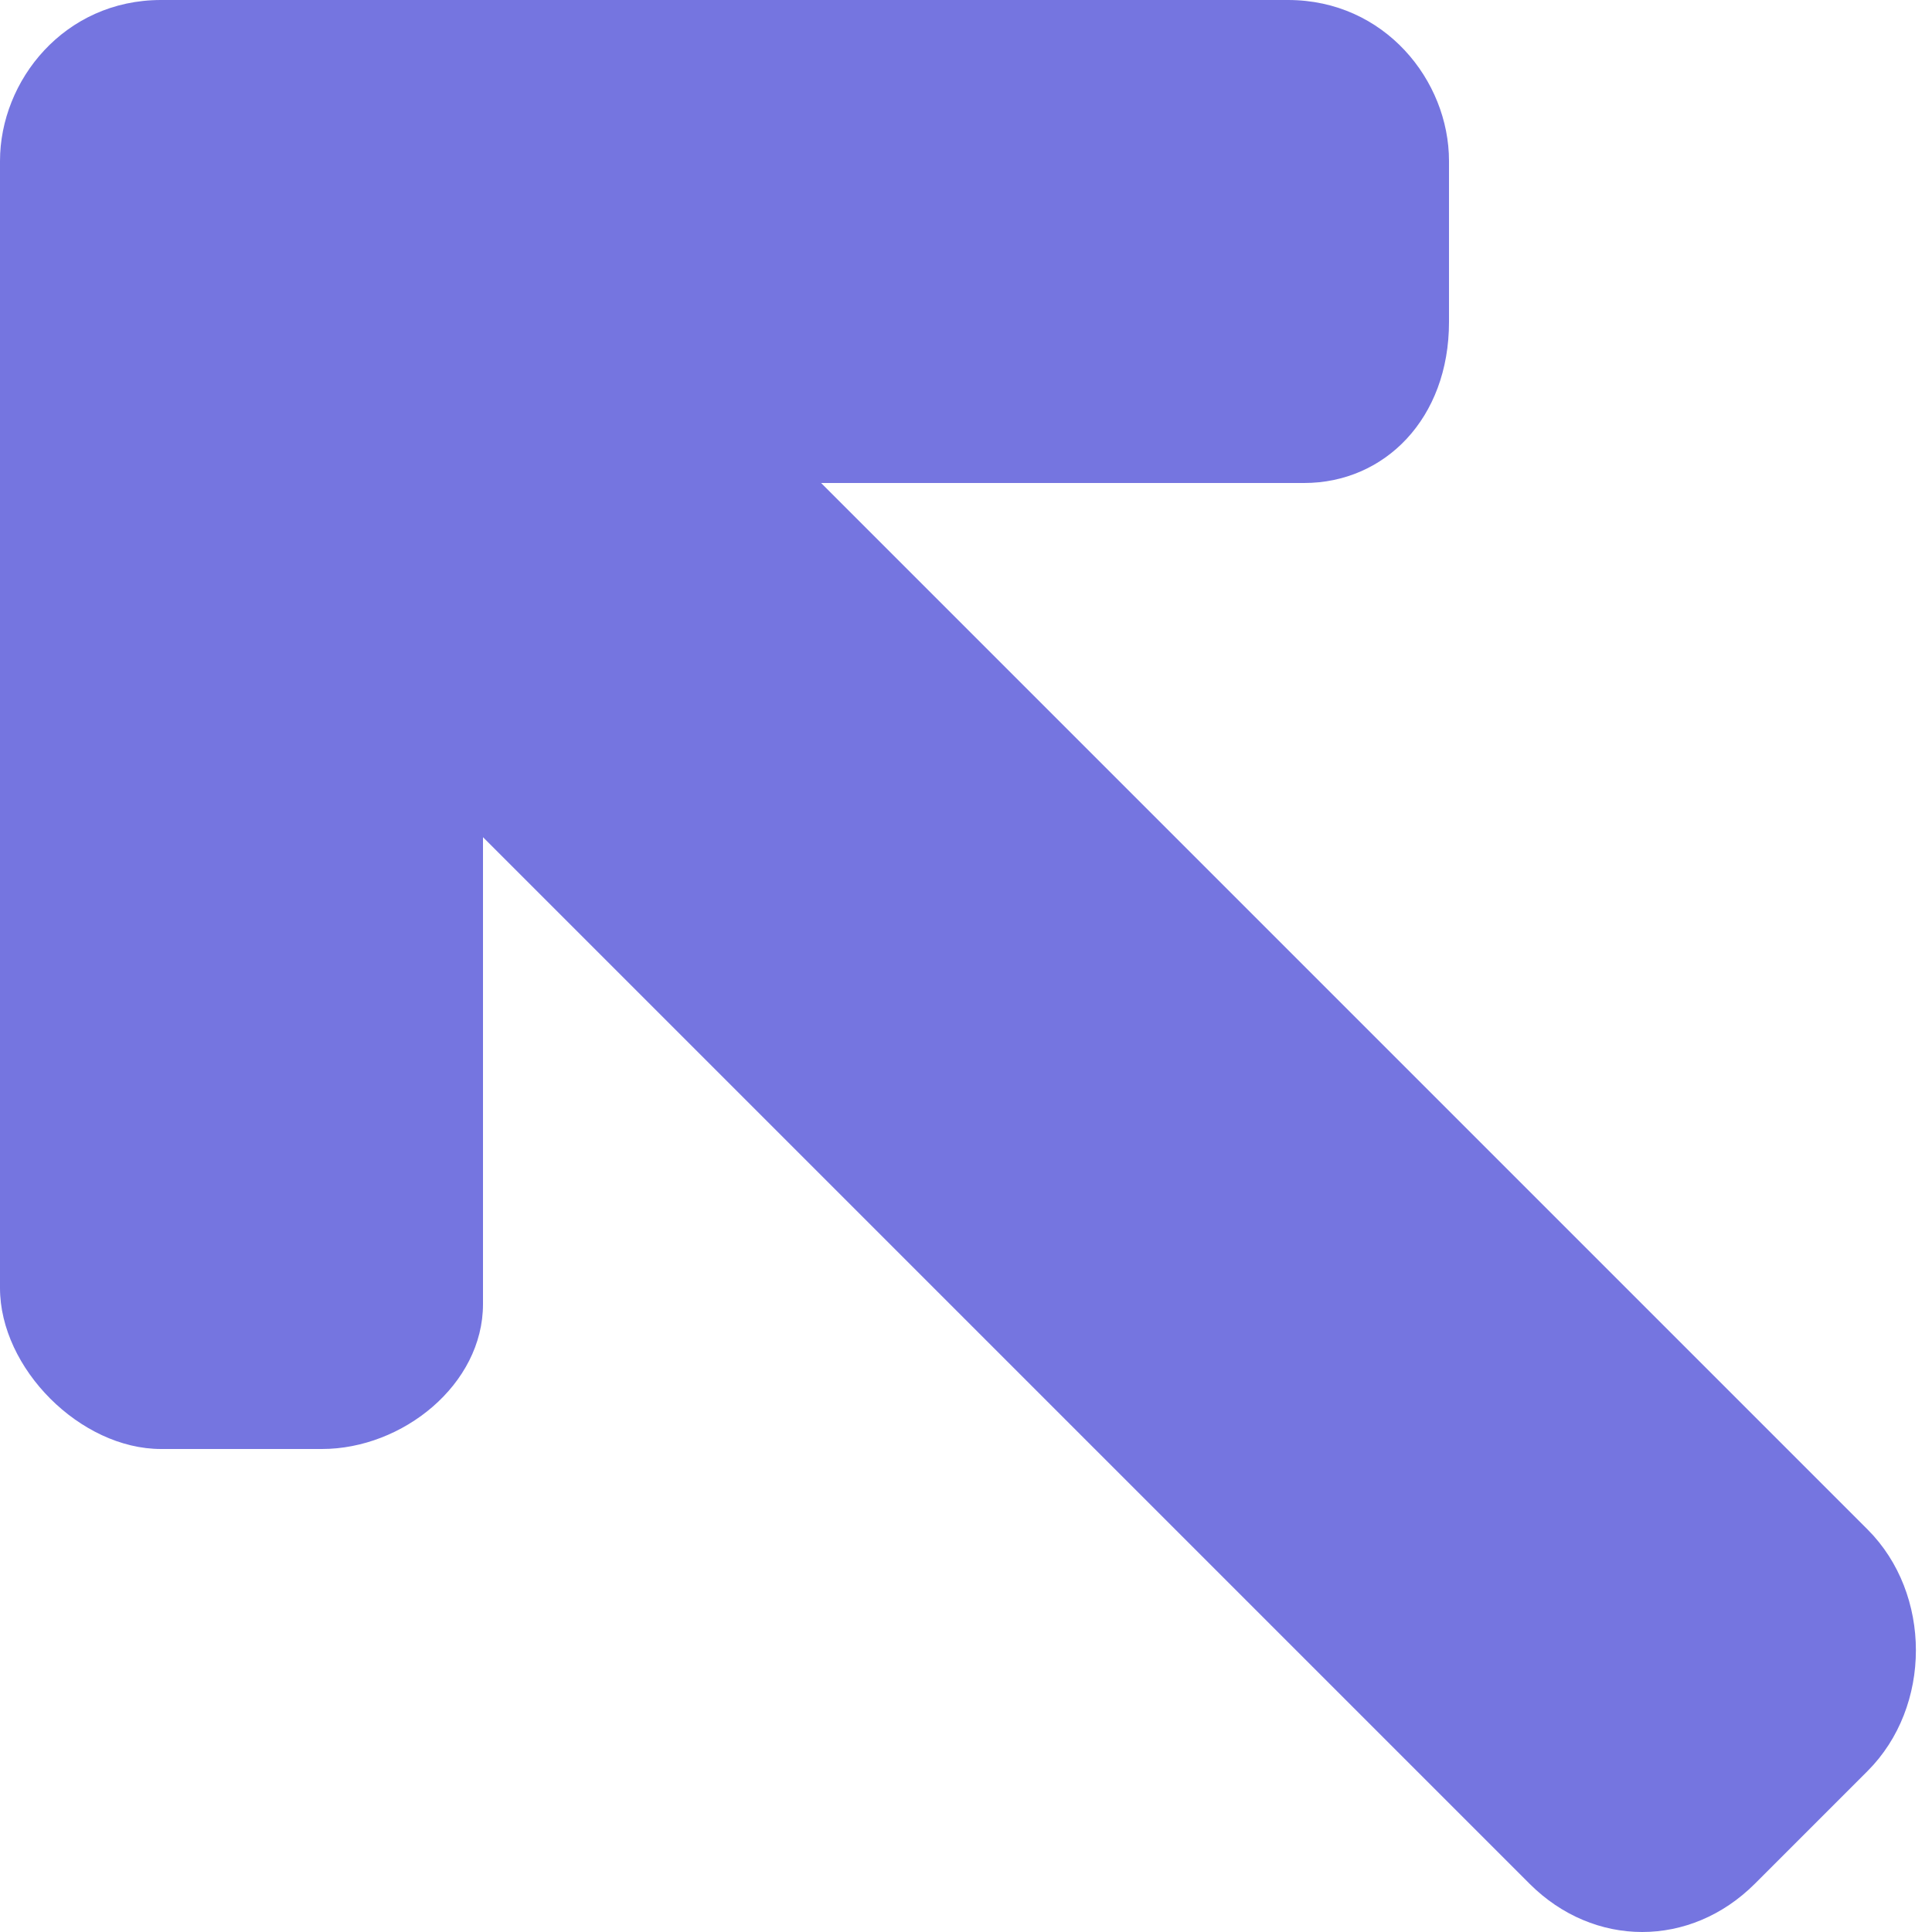 <?xml version="1.0" encoding="utf-8"?>
<!-- Generator: Adobe Illustrator 15.1.0, SVG Export Plug-In  -->
<!DOCTYPE svg PUBLIC "-//W3C//DTD SVG 1.1//EN" "http://www.w3.org/Graphics/SVG/1.1/DTD/svg11.dtd">
<svg version="1.1"
	 xmlns="http://www.w3.org/2000/svg" xmlns:xlink="http://www.w3.org/1999/xlink" xmlns:a="http://ns.adobe.com/AdobeSVGViewerExtensions/3.0/"
	 x="0px" y="0px" width="12px" height="12px" viewBox="0 0 12 12" style="overflow:visible;enable-background:new 0 0 12 12;"
	 xml:space="preserve">
<defs>
</defs>
<path style="fill:#7575E0;" d="M11.6,9.5L5.1,3h3C8.6,3,9,2.6,9,2V1c0-0.5-0.4-1-1-1L1,0C0.4,0,0,0.5,0,1v1l0,0l0,6c0,0.5,0.5,1,1,1
	h1c0.5,0,1-0.4,1-0.9V5.2l6.5,6.5c0.4,0.4,1,0.4,1.4,0l0.7-0.7C12,10.6,12,9.9,11.6,9.5z"/>
</svg>
